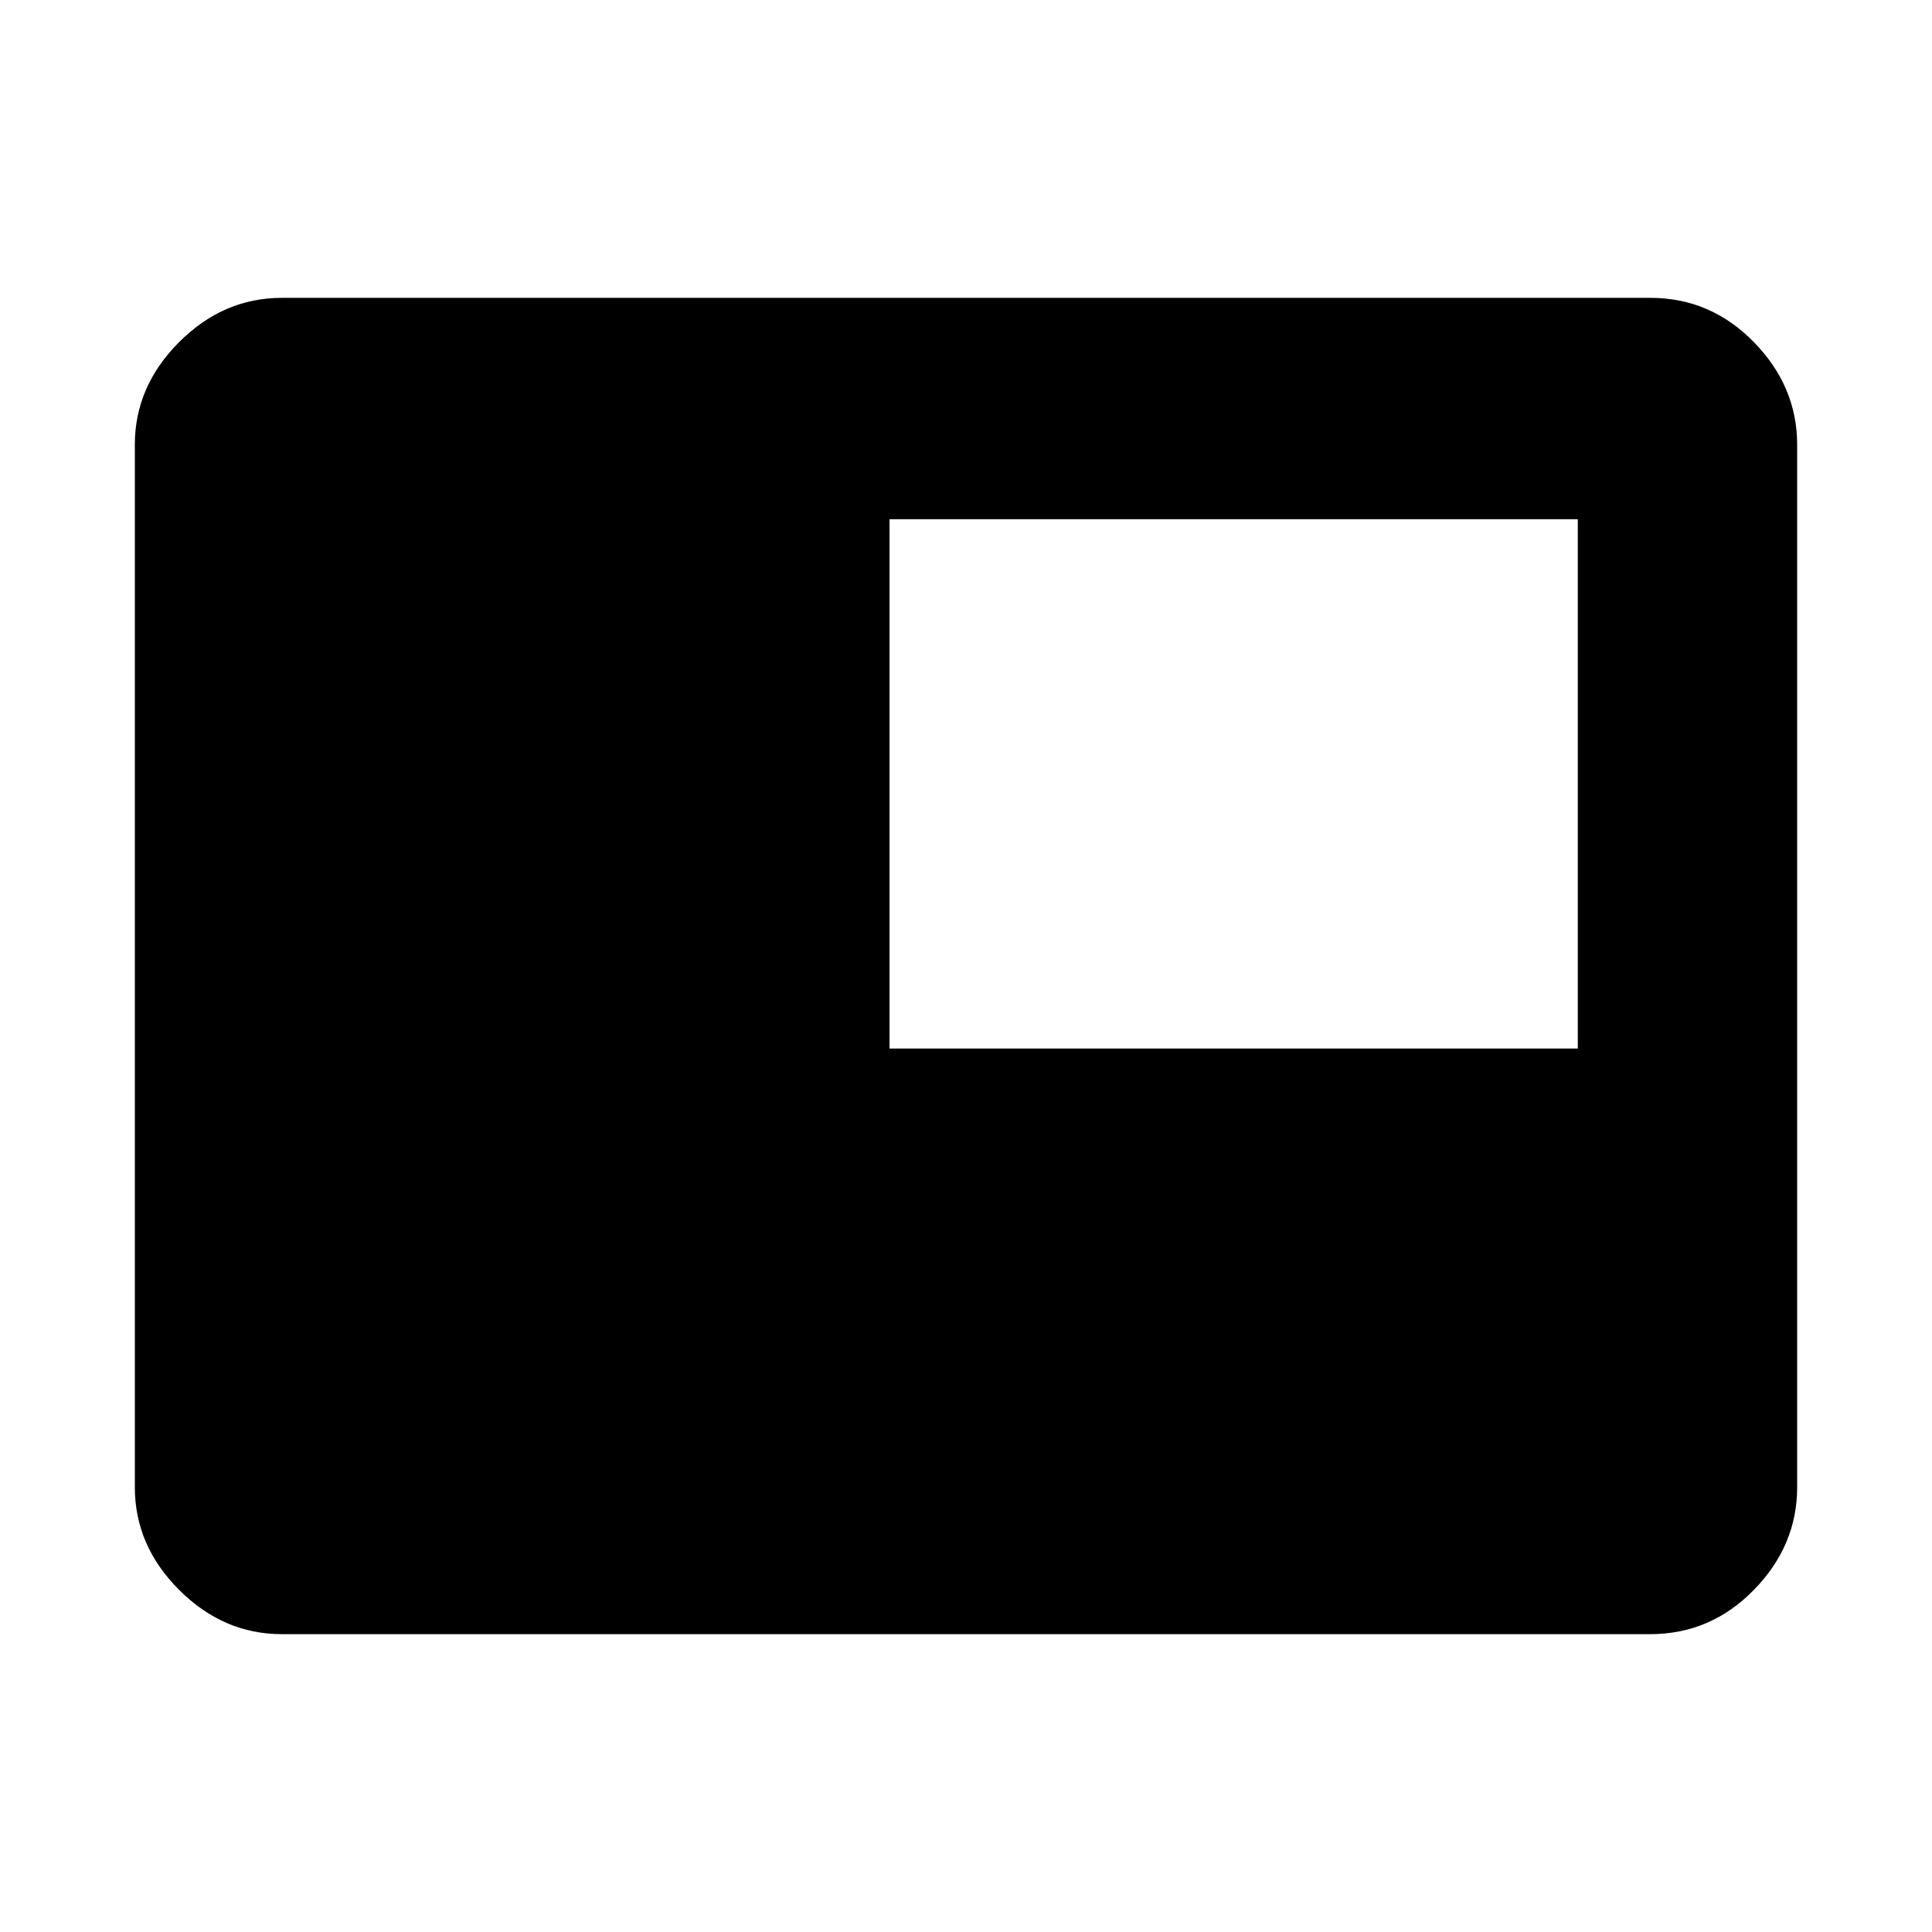 <svg xmlns="http://www.w3.org/2000/svg" height="48" width="48"><path d="M22.1 26.05h17.1V12.9H22.1ZM7 40.6q-1.45 0-2.55-1.1-1.1-1.1-1.1-2.55v-25.9q0-1.45 1.1-2.55Q5.55 7.4 7 7.4h34q1.5 0 2.575 1.1 1.075 1.1 1.075 2.55v25.9q0 1.45-1.075 2.55Q42.5 40.6 41 40.6Z"/></svg>